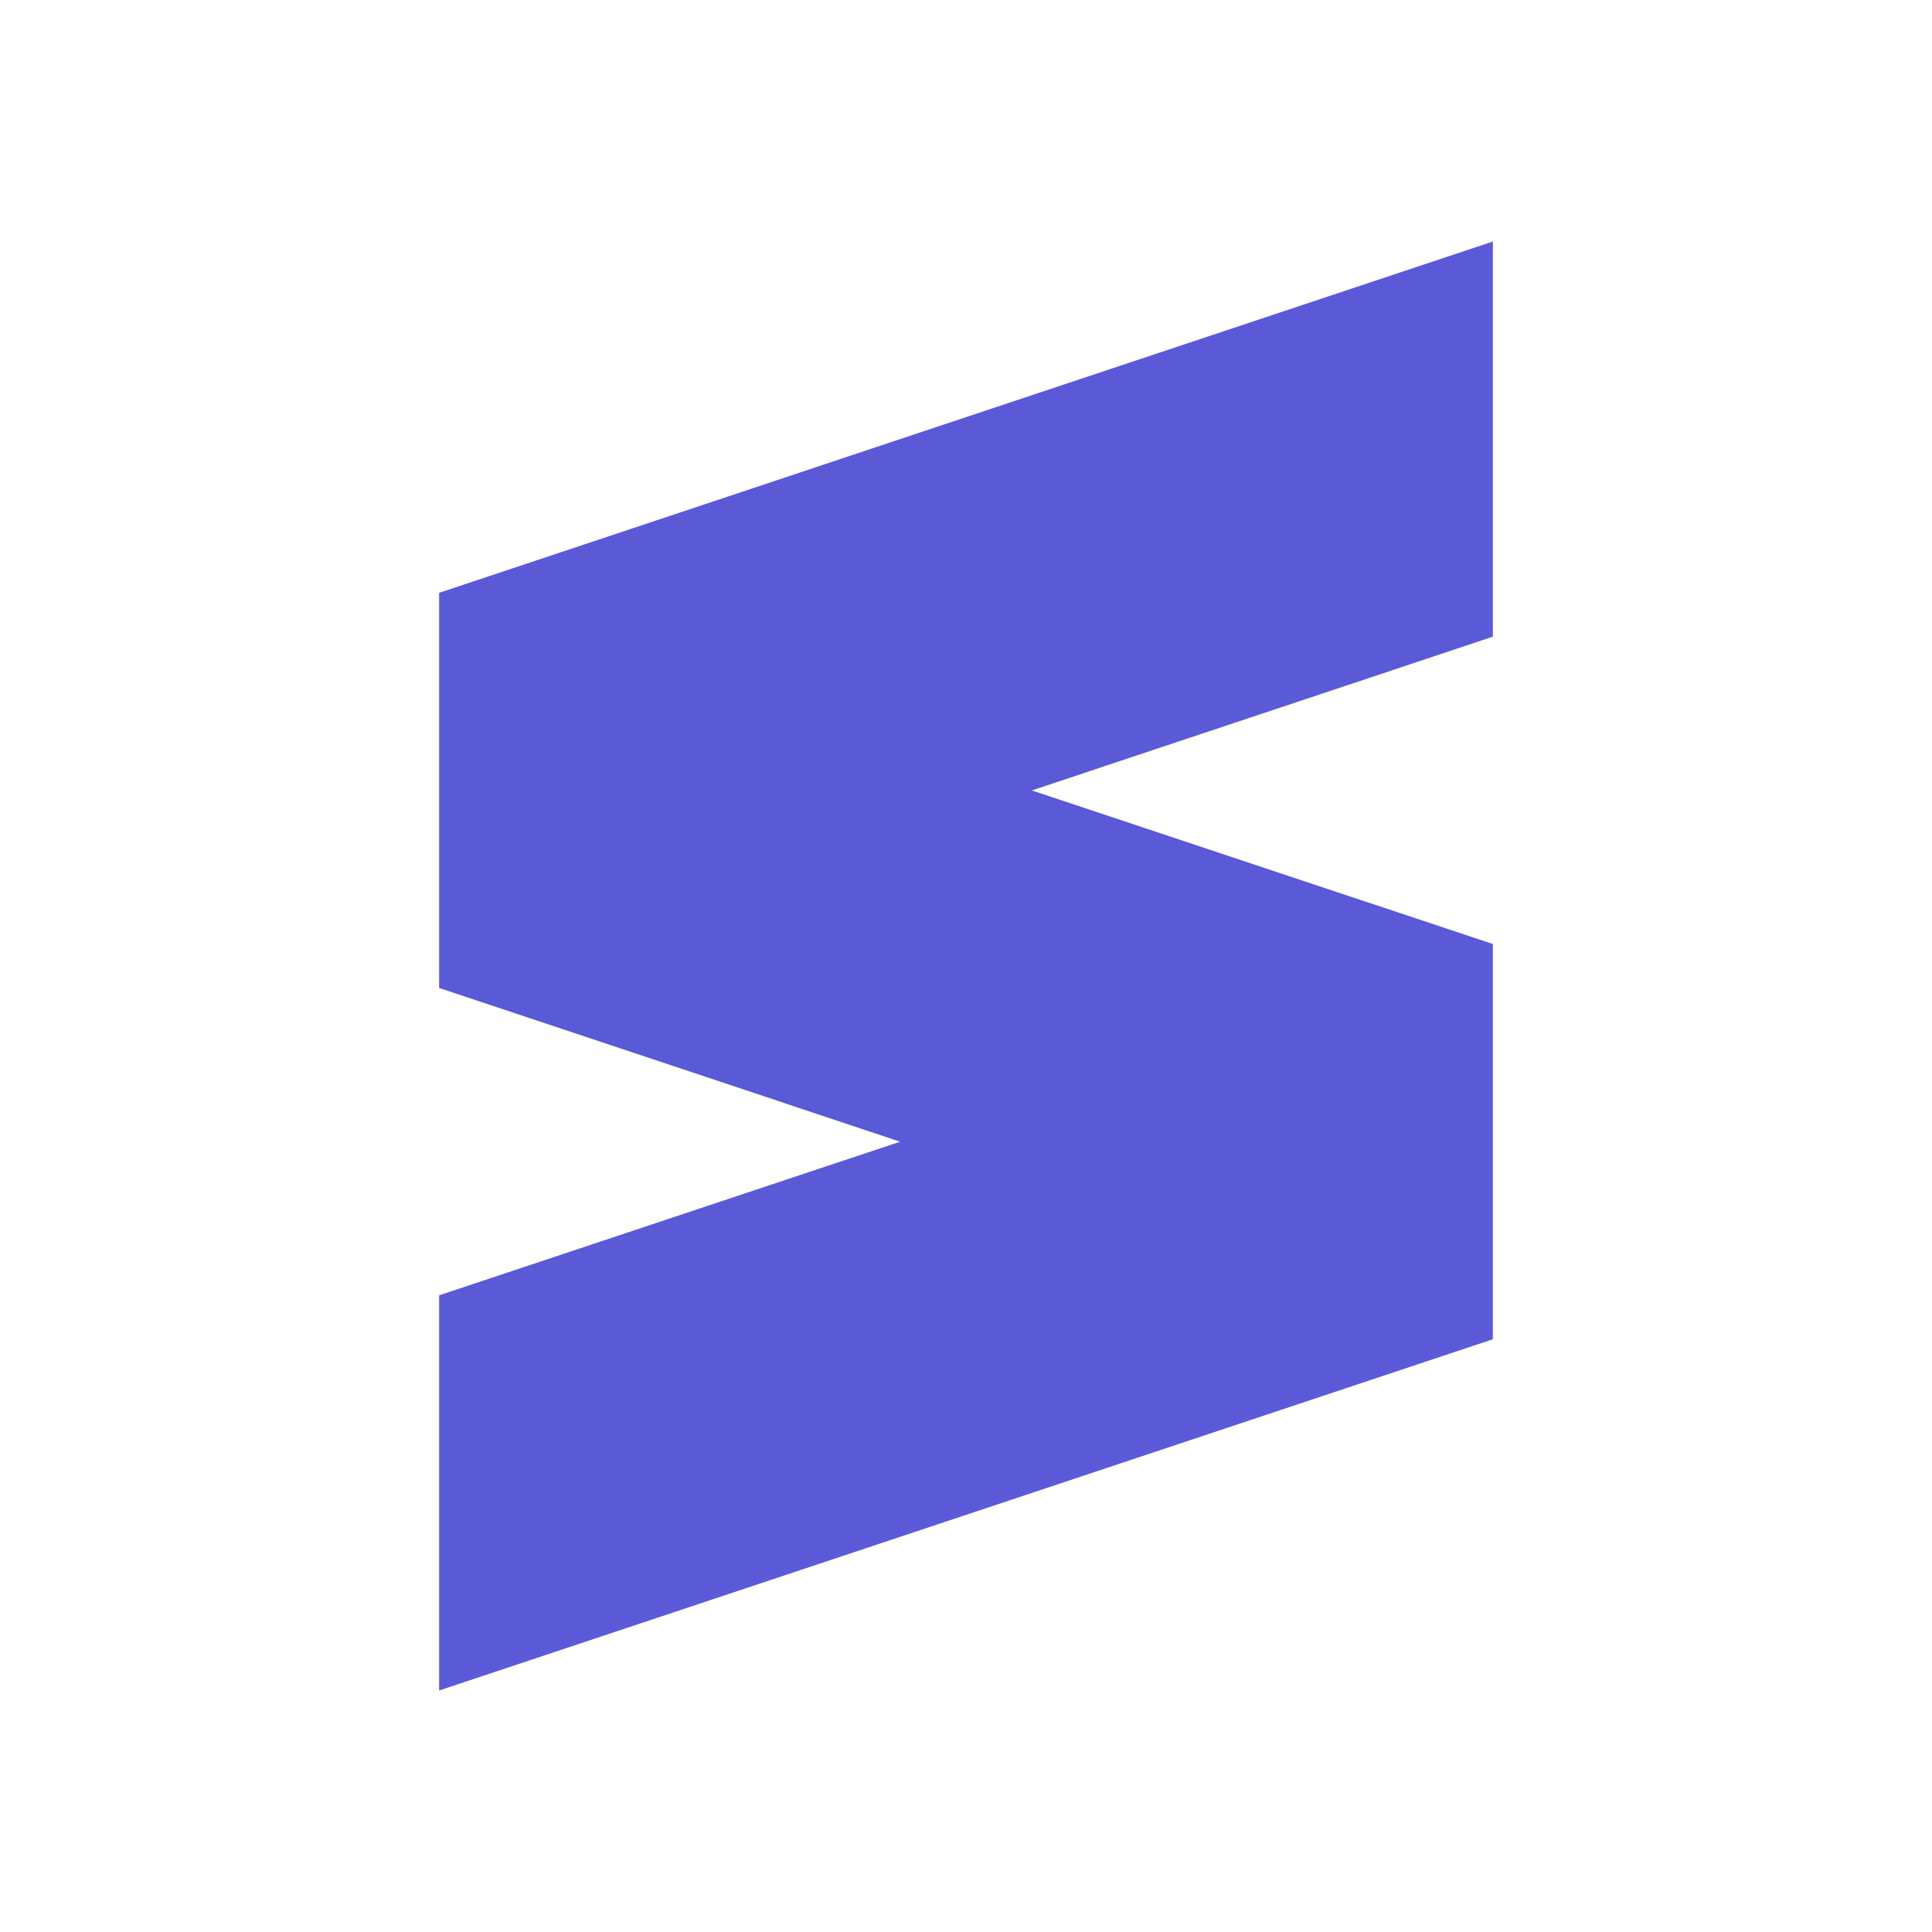 <svg height="48" width="48" xmlns="http://www.w3.org/2000/svg"><path fill="rgb(90, 90, 215)" d="m37.09 15.818-11.454 3.82 11.454 3.816v9.819l-26.18 8.727v-9.818l11.454-3.817-11.454-3.819v-9.818l26.18-8.728z"/></svg>